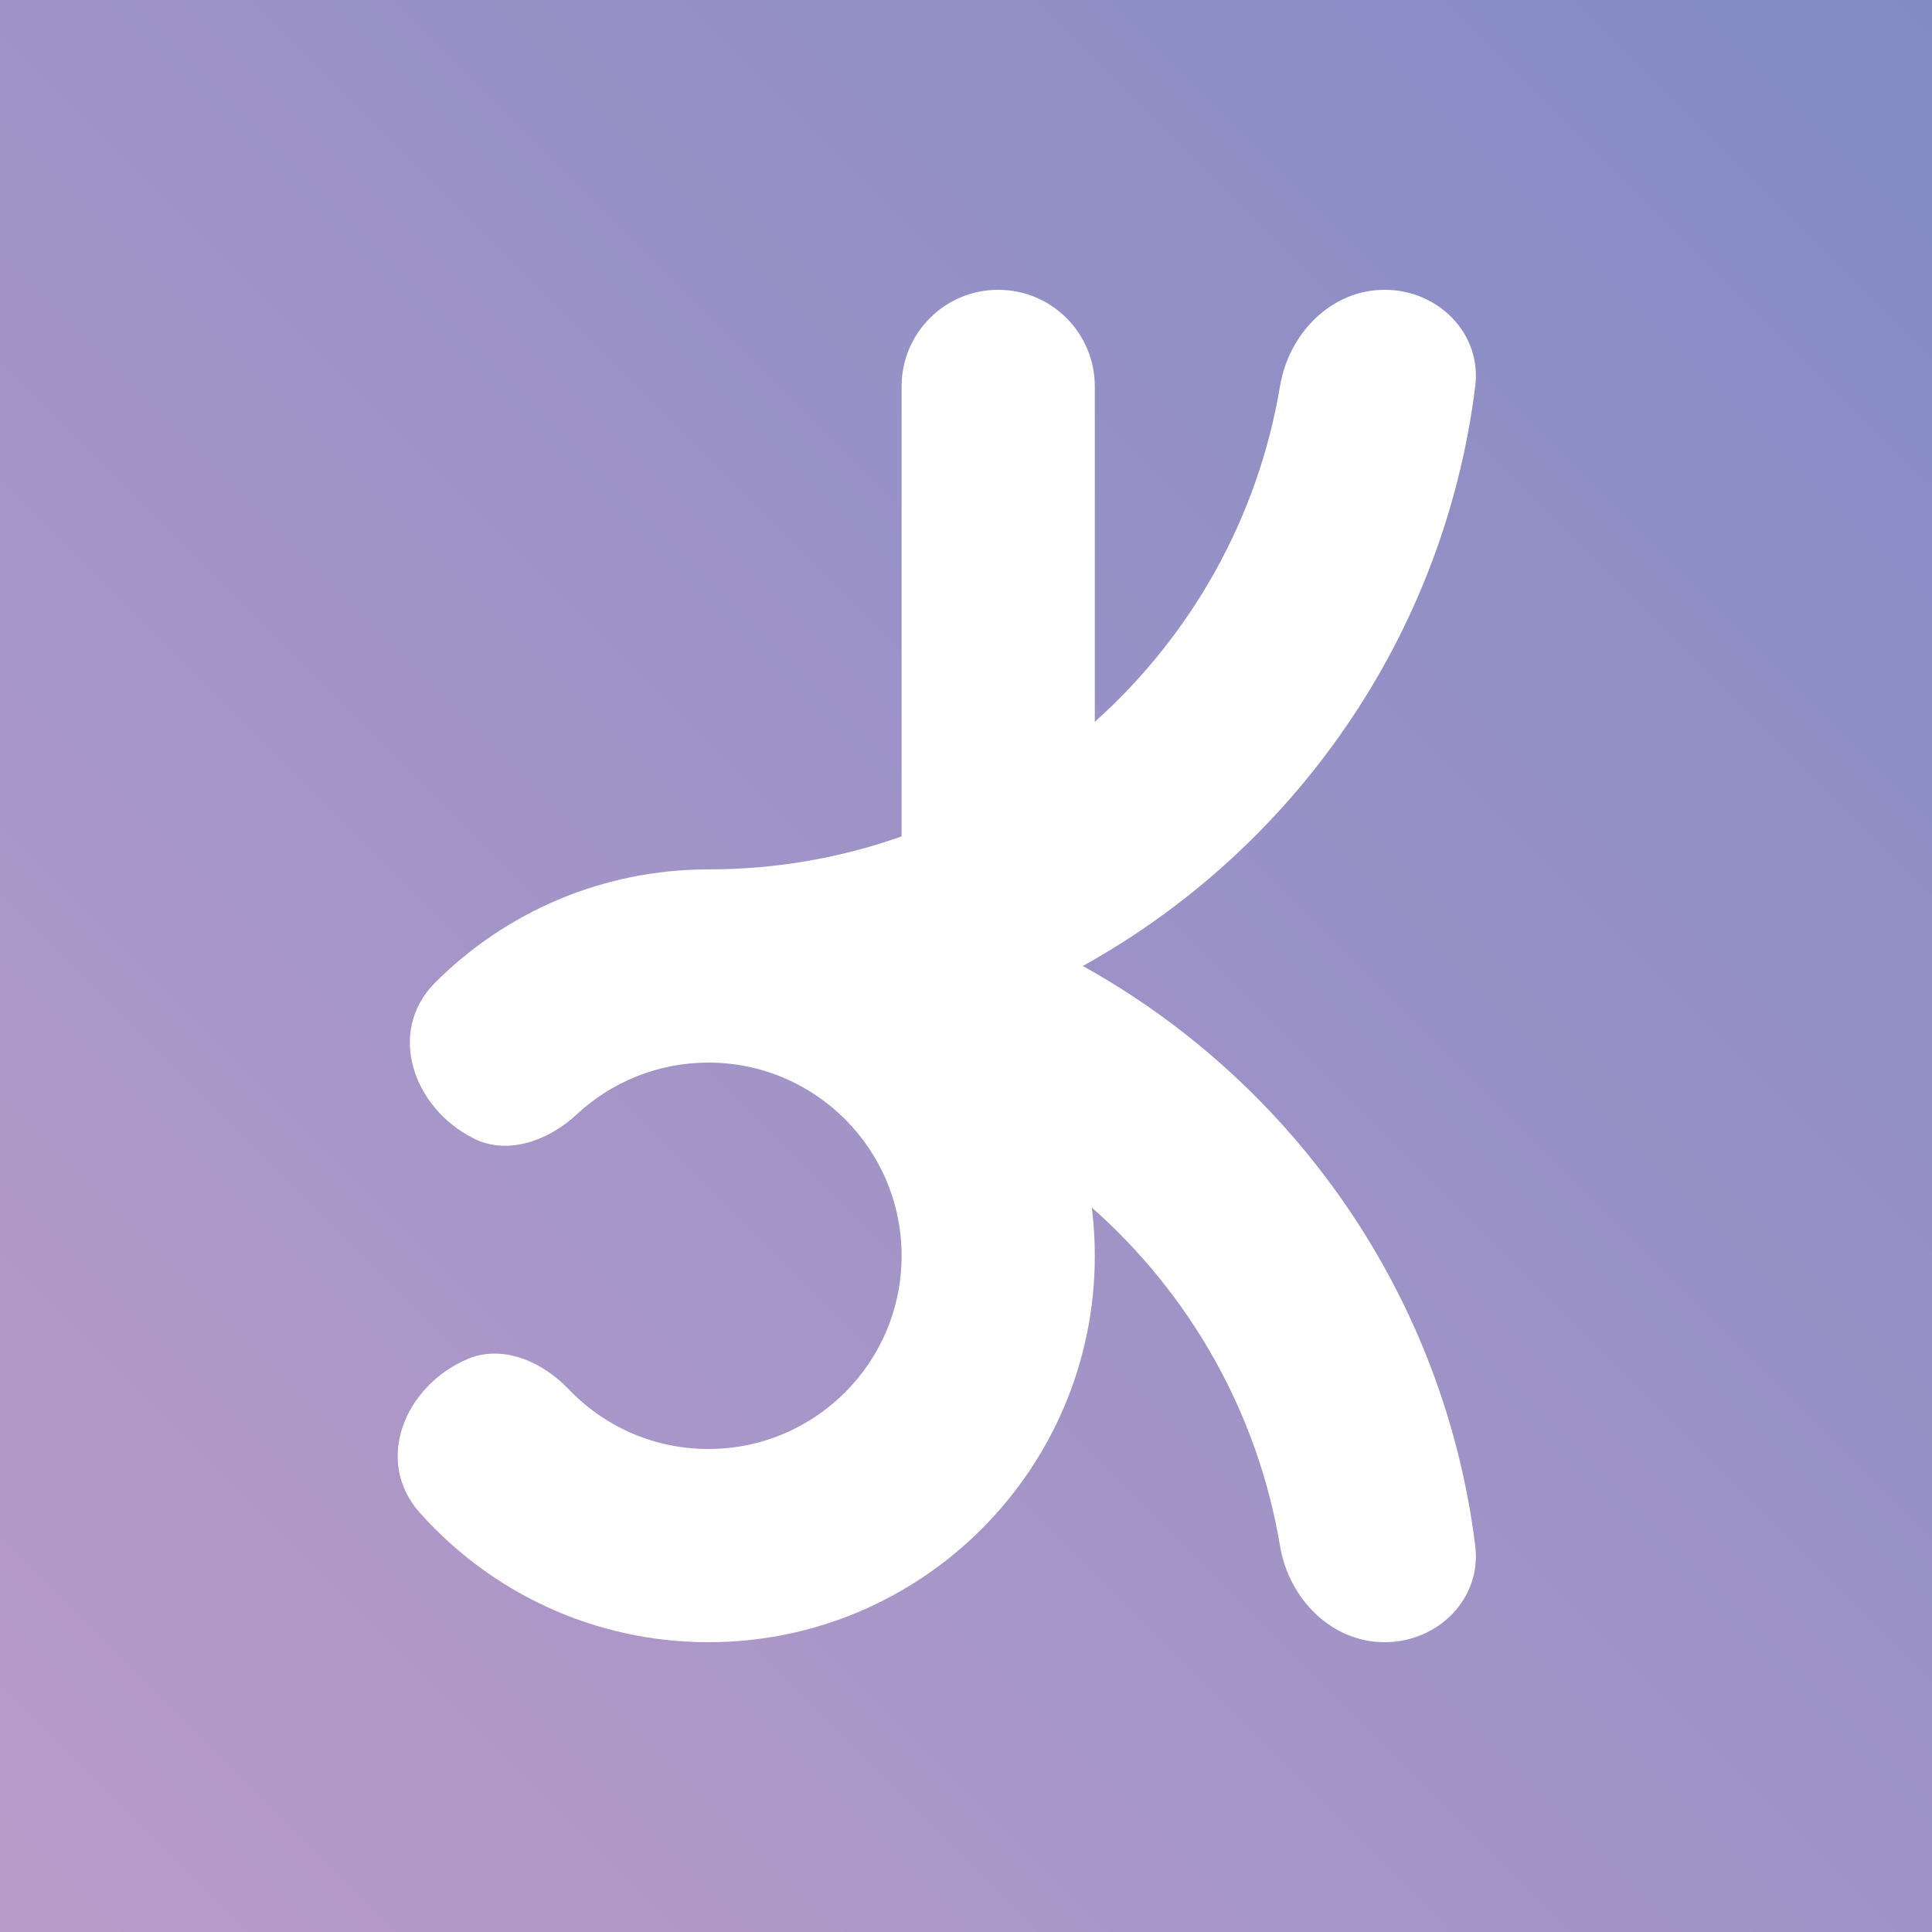 <svg width="60" height="60" viewBox="0 0 60 60" fill="none" xmlns="http://www.w3.org/2000/svg">
<rect x="0" y="0" width="60" height="60" fill="#333333" stroke="none"/>
<rect width="60" height="60" fill="url(#paint0_linear)"/>
<path d="M28 25.976C26.123 26.639 24.104 27 22 27C18.686 27 15.686 28.343 13.514 30.515C12.007 32.023 12.811 34.405 14.717 35.359C15.775 35.888 17.044 35.418 17.909 34.611C18.981 33.612 20.419 33 22 33C25.314 33 28 35.686 28 39C28 42.314 25.314 45 22 45C20.292 45 18.751 44.287 17.659 43.142C16.842 42.286 15.602 41.742 14.515 42.208C12.556 43.047 11.614 45.379 13.03 46.971C15.228 49.443 18.432 51 22 51C28.627 51 34 45.627 34 39C34 38.492 33.968 37.992 33.907 37.501C36.936 40.175 39.059 43.852 39.753 48.013C40.026 49.648 41.343 51 43 51C44.657 51 46.02 49.651 45.815 48.007C44.85 40.246 40.179 33.635 33.628 30C40.179 26.365 44.85 19.754 45.815 11.993C46.02 10.349 44.657 9 43 9C41.343 9 40.026 10.352 39.753 11.987C39.066 16.105 36.98 19.75 34 22.417V12C34 10.343 32.657 9 31 9C29.343 9 28 10.343 28 12V25.976Z" fill="white"/>
<defs>
<linearGradient id="paint0_linear" x1="0" y1="60" x2="60" y2="0" gradientUnits="userSpaceOnUse">
<stop stop-color="#B99BC9"/>
<stop offset="1" stop-color="#838BC5"/>
</linearGradient>
</defs>
</svg>
